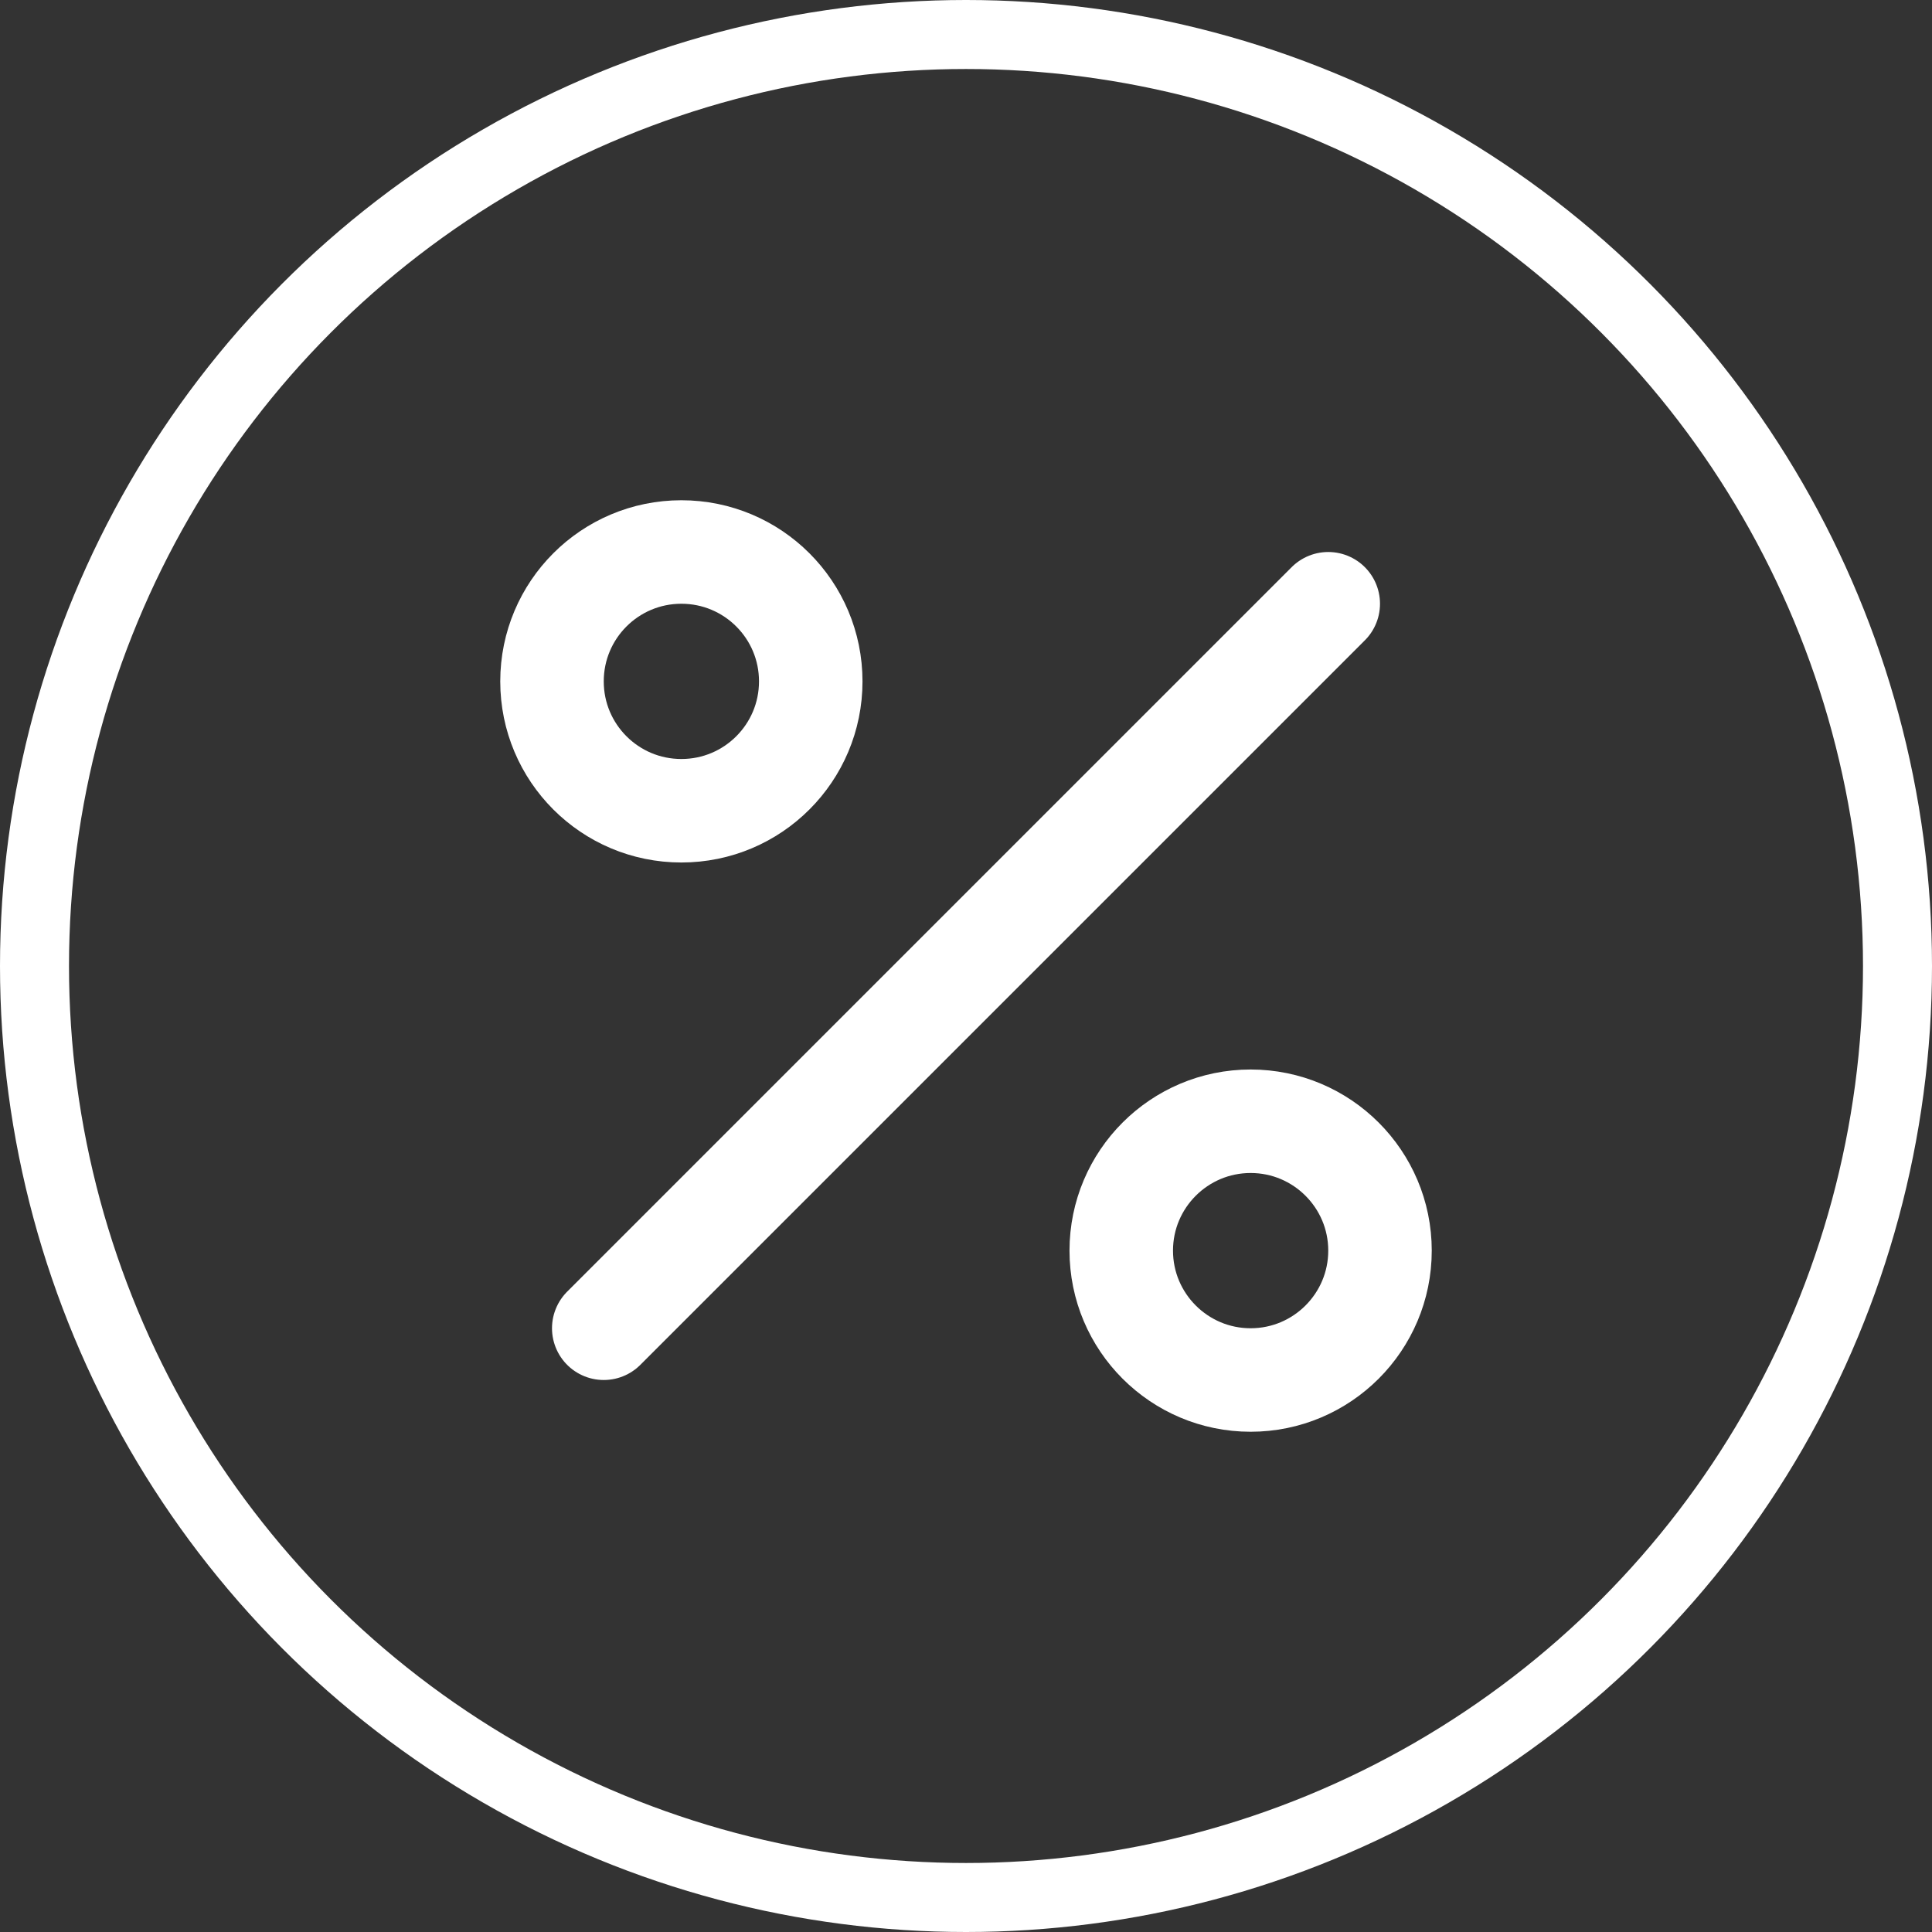 <svg width="28" height="28" viewBox="0 0 28 28" fill="none" xmlns="http://www.w3.org/2000/svg">
<rect x="0" y="0" width="28" height="28" fill="#333333" stroke="none"/>
<path d="M19.25 8.75L8.75 19.25" stroke="white" stroke-width="1.5" stroke-linecap="round" stroke-linejoin="round"/>
<path d="M18.125 20C19.16 20 20 19.16 20 18.125C20 17.09 19.16 16.25 18.125 16.25C17.09 16.25 16.25 17.09 16.25 18.125C16.25 19.16 17.09 20 18.125 20Z" stroke="white" stroke-width="1.5" stroke-linecap="round" stroke-linejoin="round"/>
<path d="M9.875 11.75C10.911 11.75 11.75 10.911 11.75 9.875C11.75 8.839 10.911 8 9.875 8C8.839 8 8 8.839 8 9.875C8 10.911 8.839 11.75 9.875 11.75Z" stroke="white" stroke-width="1.5" stroke-linecap="round" stroke-linejoin="round"/>
<circle cx="14" cy="14" r="13.5" stroke="white"/>
</svg>
